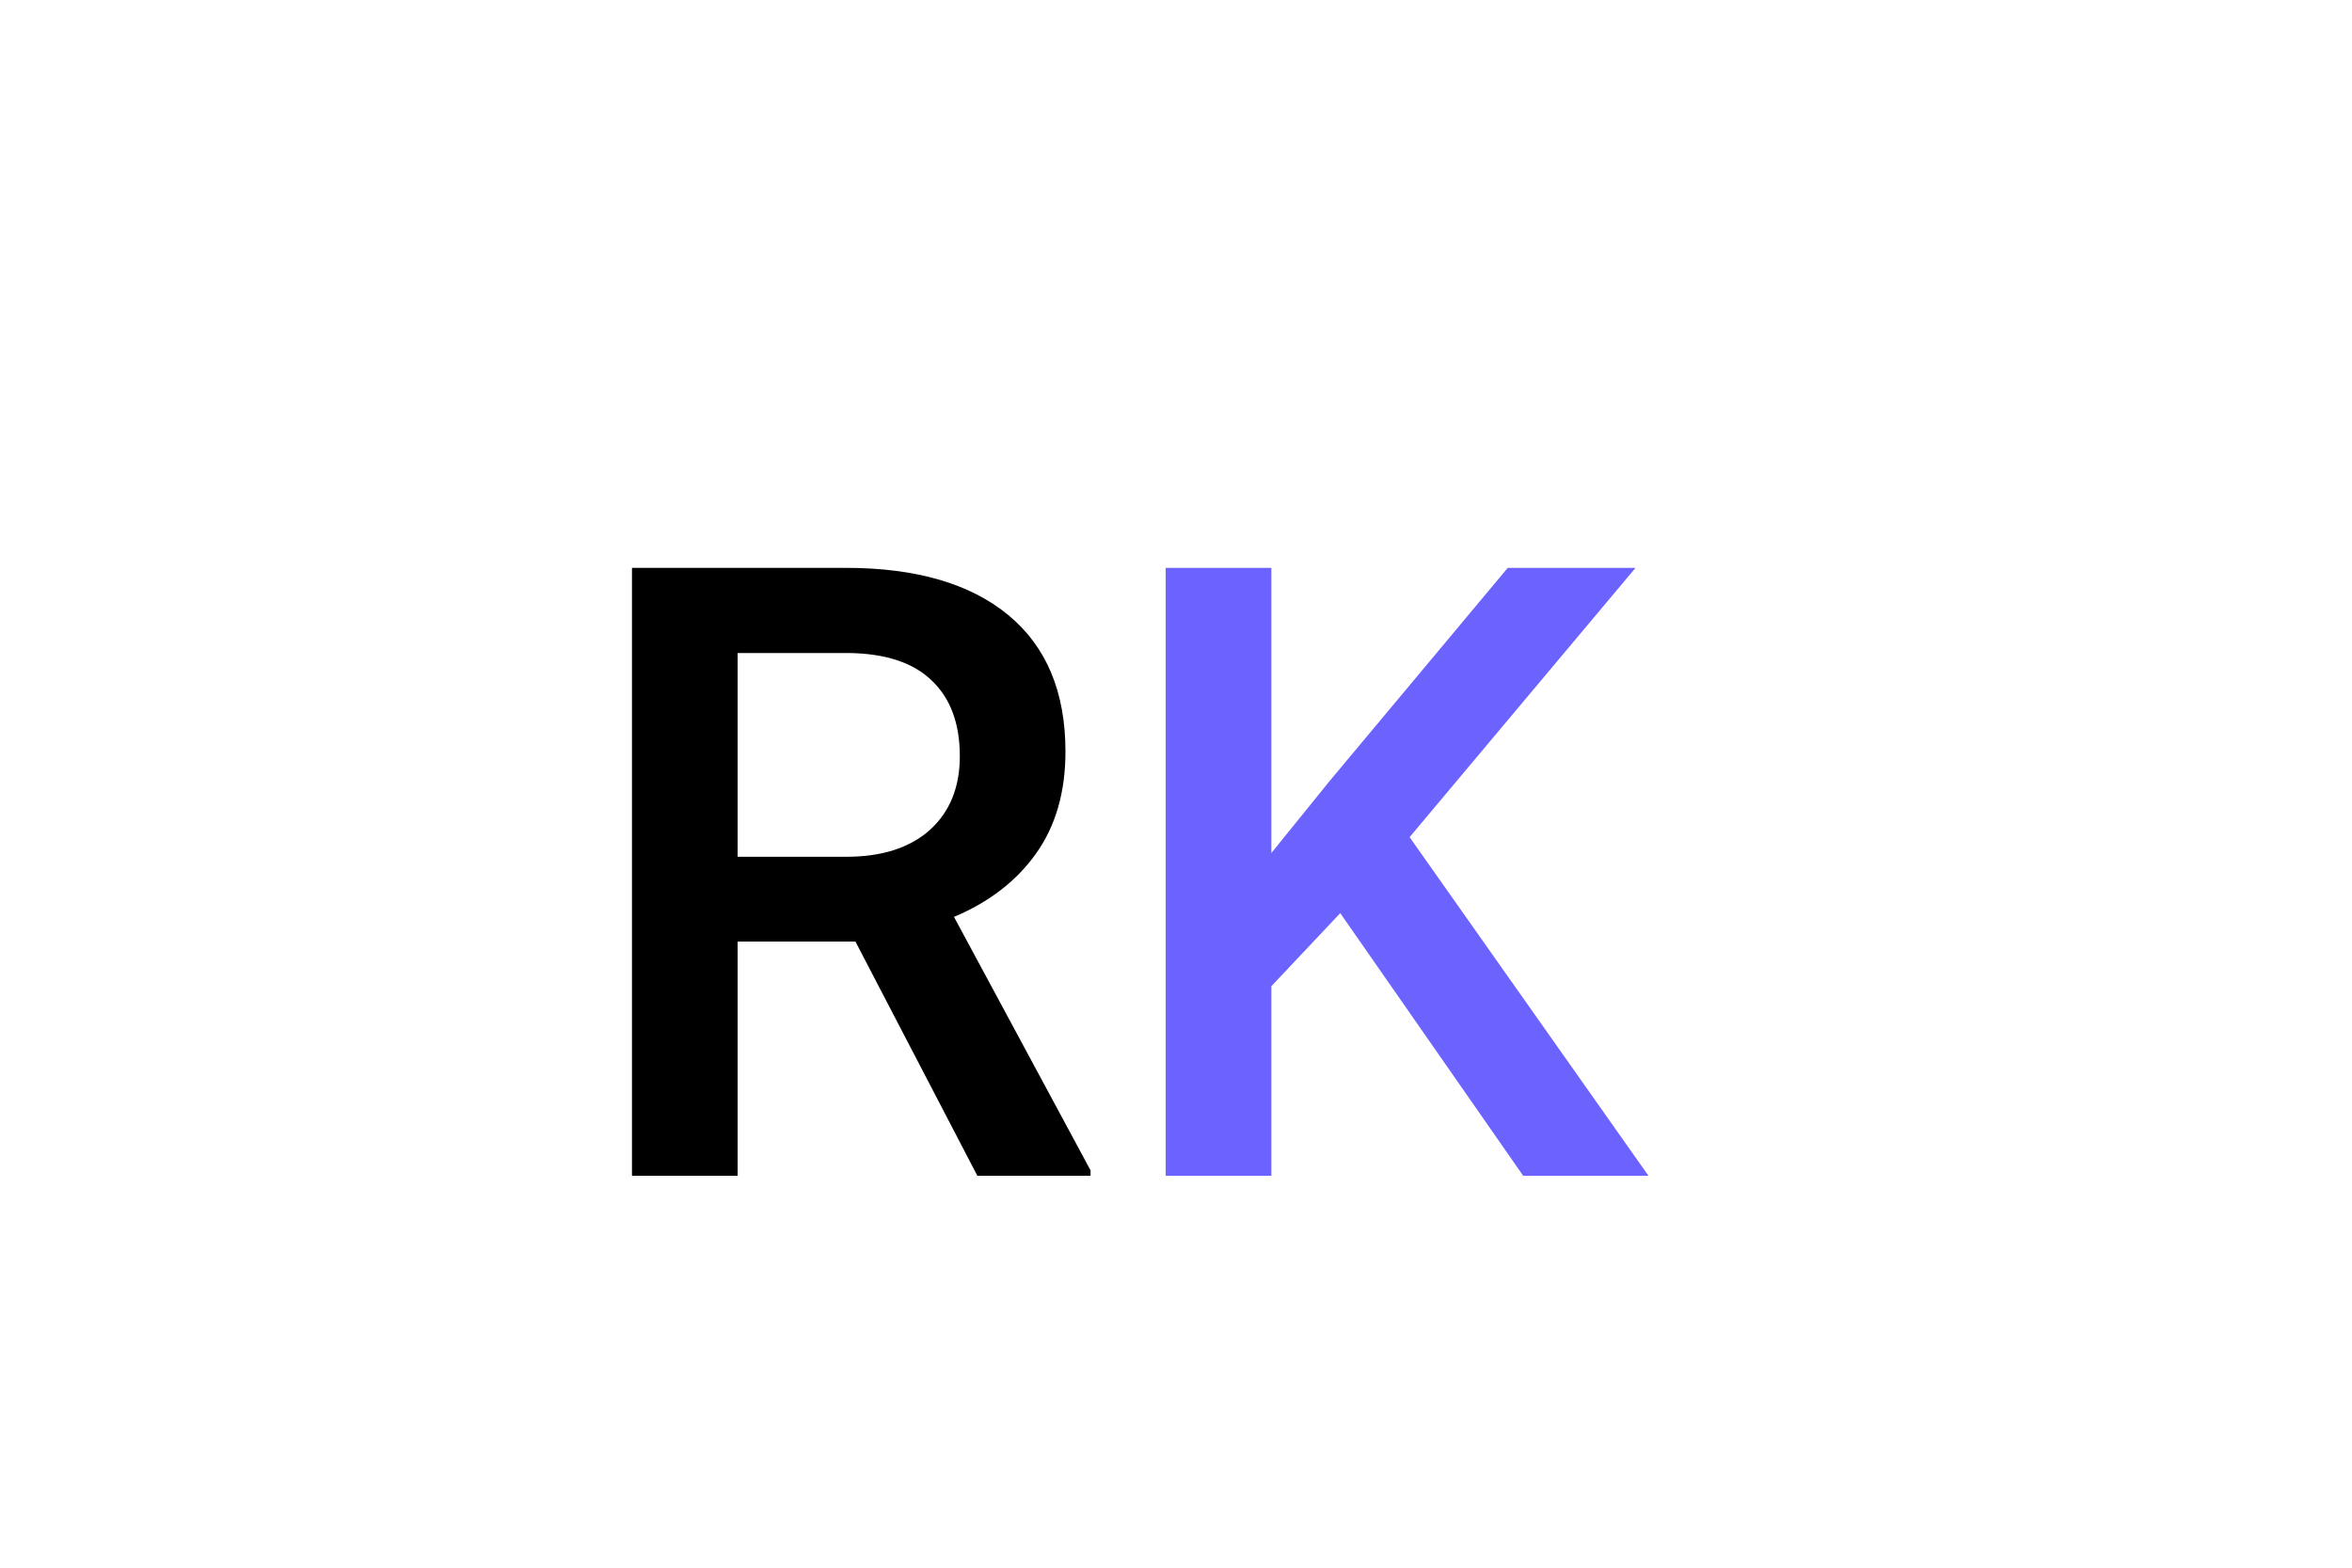 <svg width="66" height="44" viewBox="0 0 66 44" fill="none" xmlns="http://www.w3.org/2000/svg">
<path d="M24.004 26.426H20.699V33H17.734V15.938H23.734C25.703 15.938 27.223 16.379 28.293 17.262C29.363 18.145 29.898 19.422 29.898 21.094C29.898 22.234 29.621 23.191 29.066 23.965C28.52 24.73 27.754 25.32 26.77 25.734L30.602 32.848V33H27.426L24.004 26.426ZM20.699 24.047H23.746C24.746 24.047 25.527 23.797 26.09 23.297C26.652 22.789 26.934 22.098 26.934 21.223C26.934 20.309 26.672 19.602 26.148 19.102C25.633 18.602 24.859 18.344 23.828 18.328H20.699V24.047Z" fill="black"/>
<path d="M37.609 25.629L35.676 27.68V33H32.711V15.938H35.676V23.941L37.316 21.914L42.309 15.938H45.895L39.555 23.496L46.258 33H42.742L37.609 25.629Z" fill="#6C63FF"/>
</svg>
